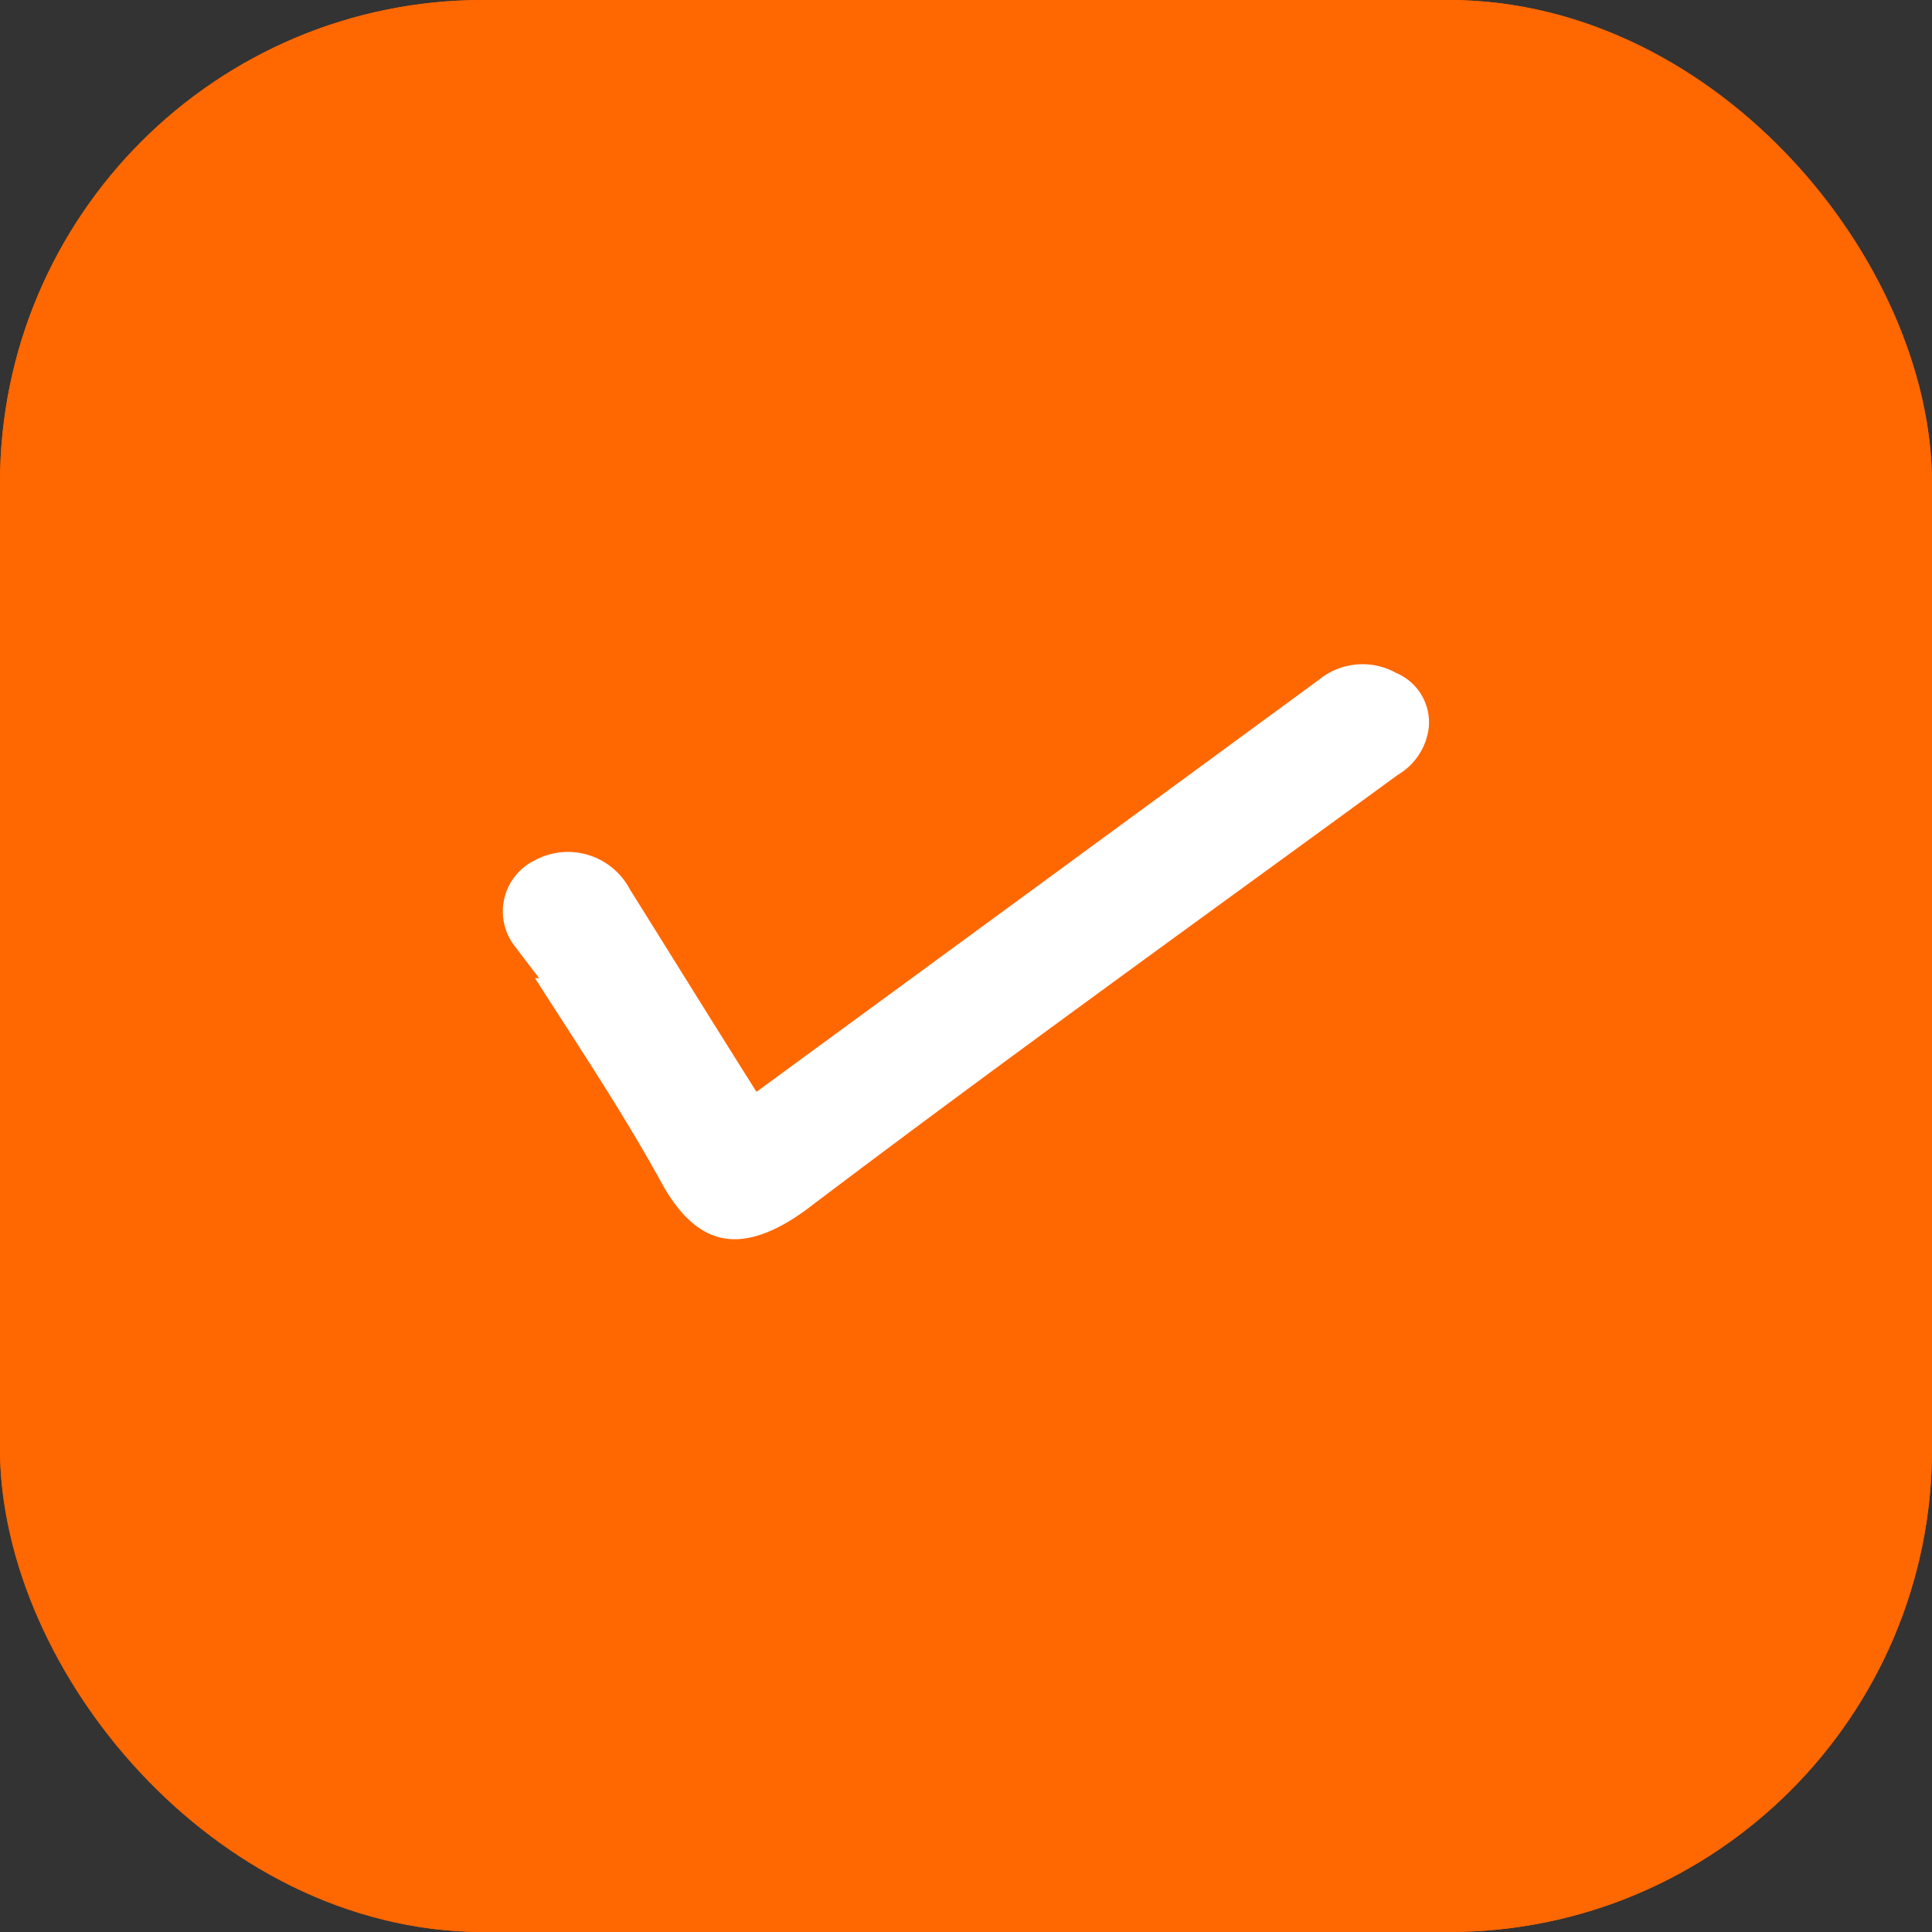 <svg xmlns="http://www.w3.org/2000/svg" width="24" height="24" viewBox="0 0 24 24">
  <rect x="0" y="0" width="24" height="24" fill="#333333" stroke="none"/>
  <g id="added_watchlist" transform="translate(-336 -292)">
    <g id="Group_14873" data-name="Group 14873" transform="translate(336 292)">
      <g id="Rectangle_3166" data-name="Rectangle 3166" fill="#ff6700" stroke="#ff6700" stroke-width="1.5">
        <rect width="24" height="24" rx="6" stroke="none"/>
        <rect x="0.75" y="0.75" width="22.5" height="22.5" rx="5.25" fill="none"/>
      </g>
      <path id="Path_32424" data-name="Path 32424" d="M-537.006,415.32l3.47-2.541q1.651-1.21,3.3-2.419a1.106,1.106,0,0,1,1.218-.108.915.915,0,0,1,.543.931,1.039,1.039,0,0,1-.493.767c-2.441,1.784-4.9,3.549-7.306,5.37-.919.695-1.673.572-2.2-.39-.549-1-1.2-1.942-1.806-2.912a.955.955,0,0,1,.335-1.435,1.118,1.118,0,0,1,1.512.453C-537.965,413.784-537.5,414.535-537.006,415.32Z" transform="translate(546.472 -402.117)" fill="#fff" stroke="#ff6700" stroke-width="0.5"/>
    </g>
  </g>
</svg>
